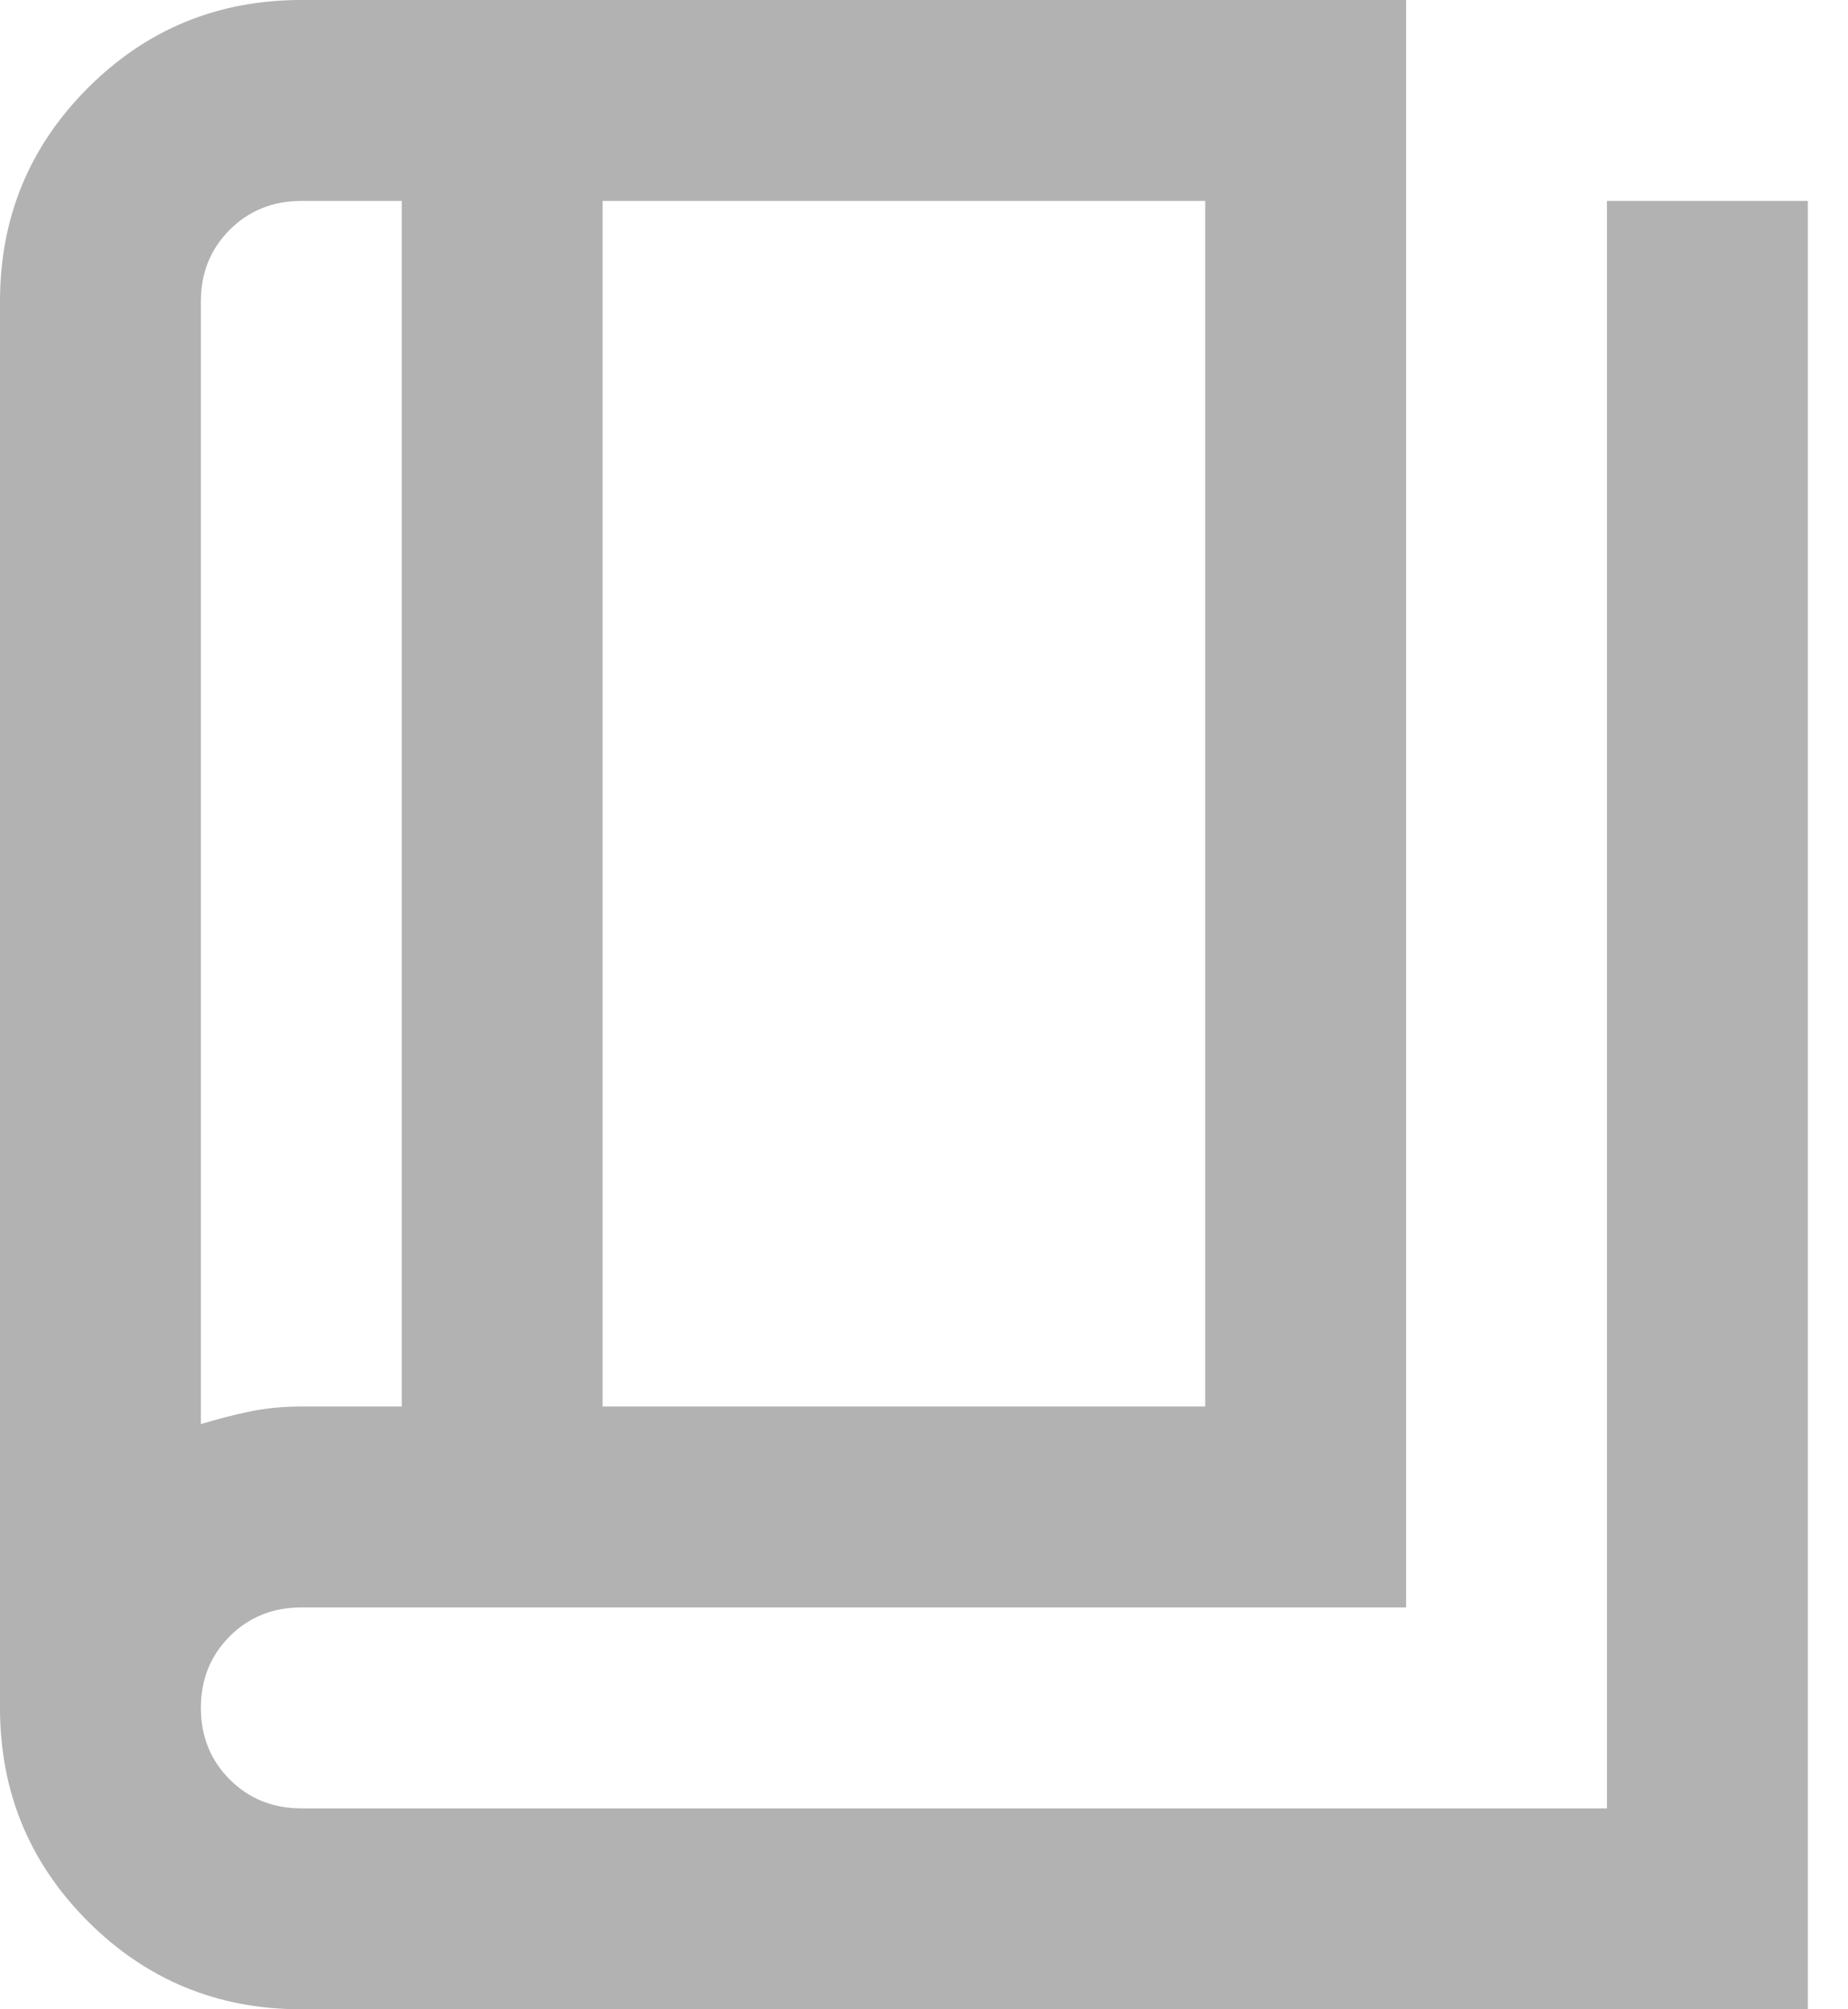 <svg width="23" height="25" viewBox="0 0 23 25" fill="none" xmlns="http://www.w3.org/2000/svg">
<mask id="mask0_2_51" style="mask-type:alpha" maskUnits="userSpaceOnUse" x="-4" y="-3" width="31" height="31">
<rect x="-3.75" y="-2.5" width="30" height="30" fill="#D9D9D9"/>
</mask>
<g mask="url(#mask0_2_51)">
<path d="M3.75 25C2.708 25 1.823 24.635 1.094 23.906C0.365 23.177 0 22.292 0 21.25V3.75C0 2.708 0.365 1.823 1.094 1.094C1.823 0.365 2.708 0 3.75 0H17.5V20H3.75C3.396 20 3.099 20.12 2.859 20.359C2.62 20.599 2.5 20.896 2.5 21.25C2.5 21.604 2.62 21.901 2.859 22.141C3.099 22.38 3.396 22.5 3.75 22.5H20V2.5H22.5V25H3.75ZM7.5 17.5H15V2.5H7.5V17.5ZM5 17.5V2.5H3.75C3.396 2.5 3.099 2.62 2.859 2.859C2.62 3.099 2.5 3.396 2.5 3.75V17.719C2.708 17.656 2.911 17.604 3.109 17.562C3.307 17.521 3.521 17.5 3.75 17.5H5Z" fill="#B2B2B2"/>
</g>
</svg>
